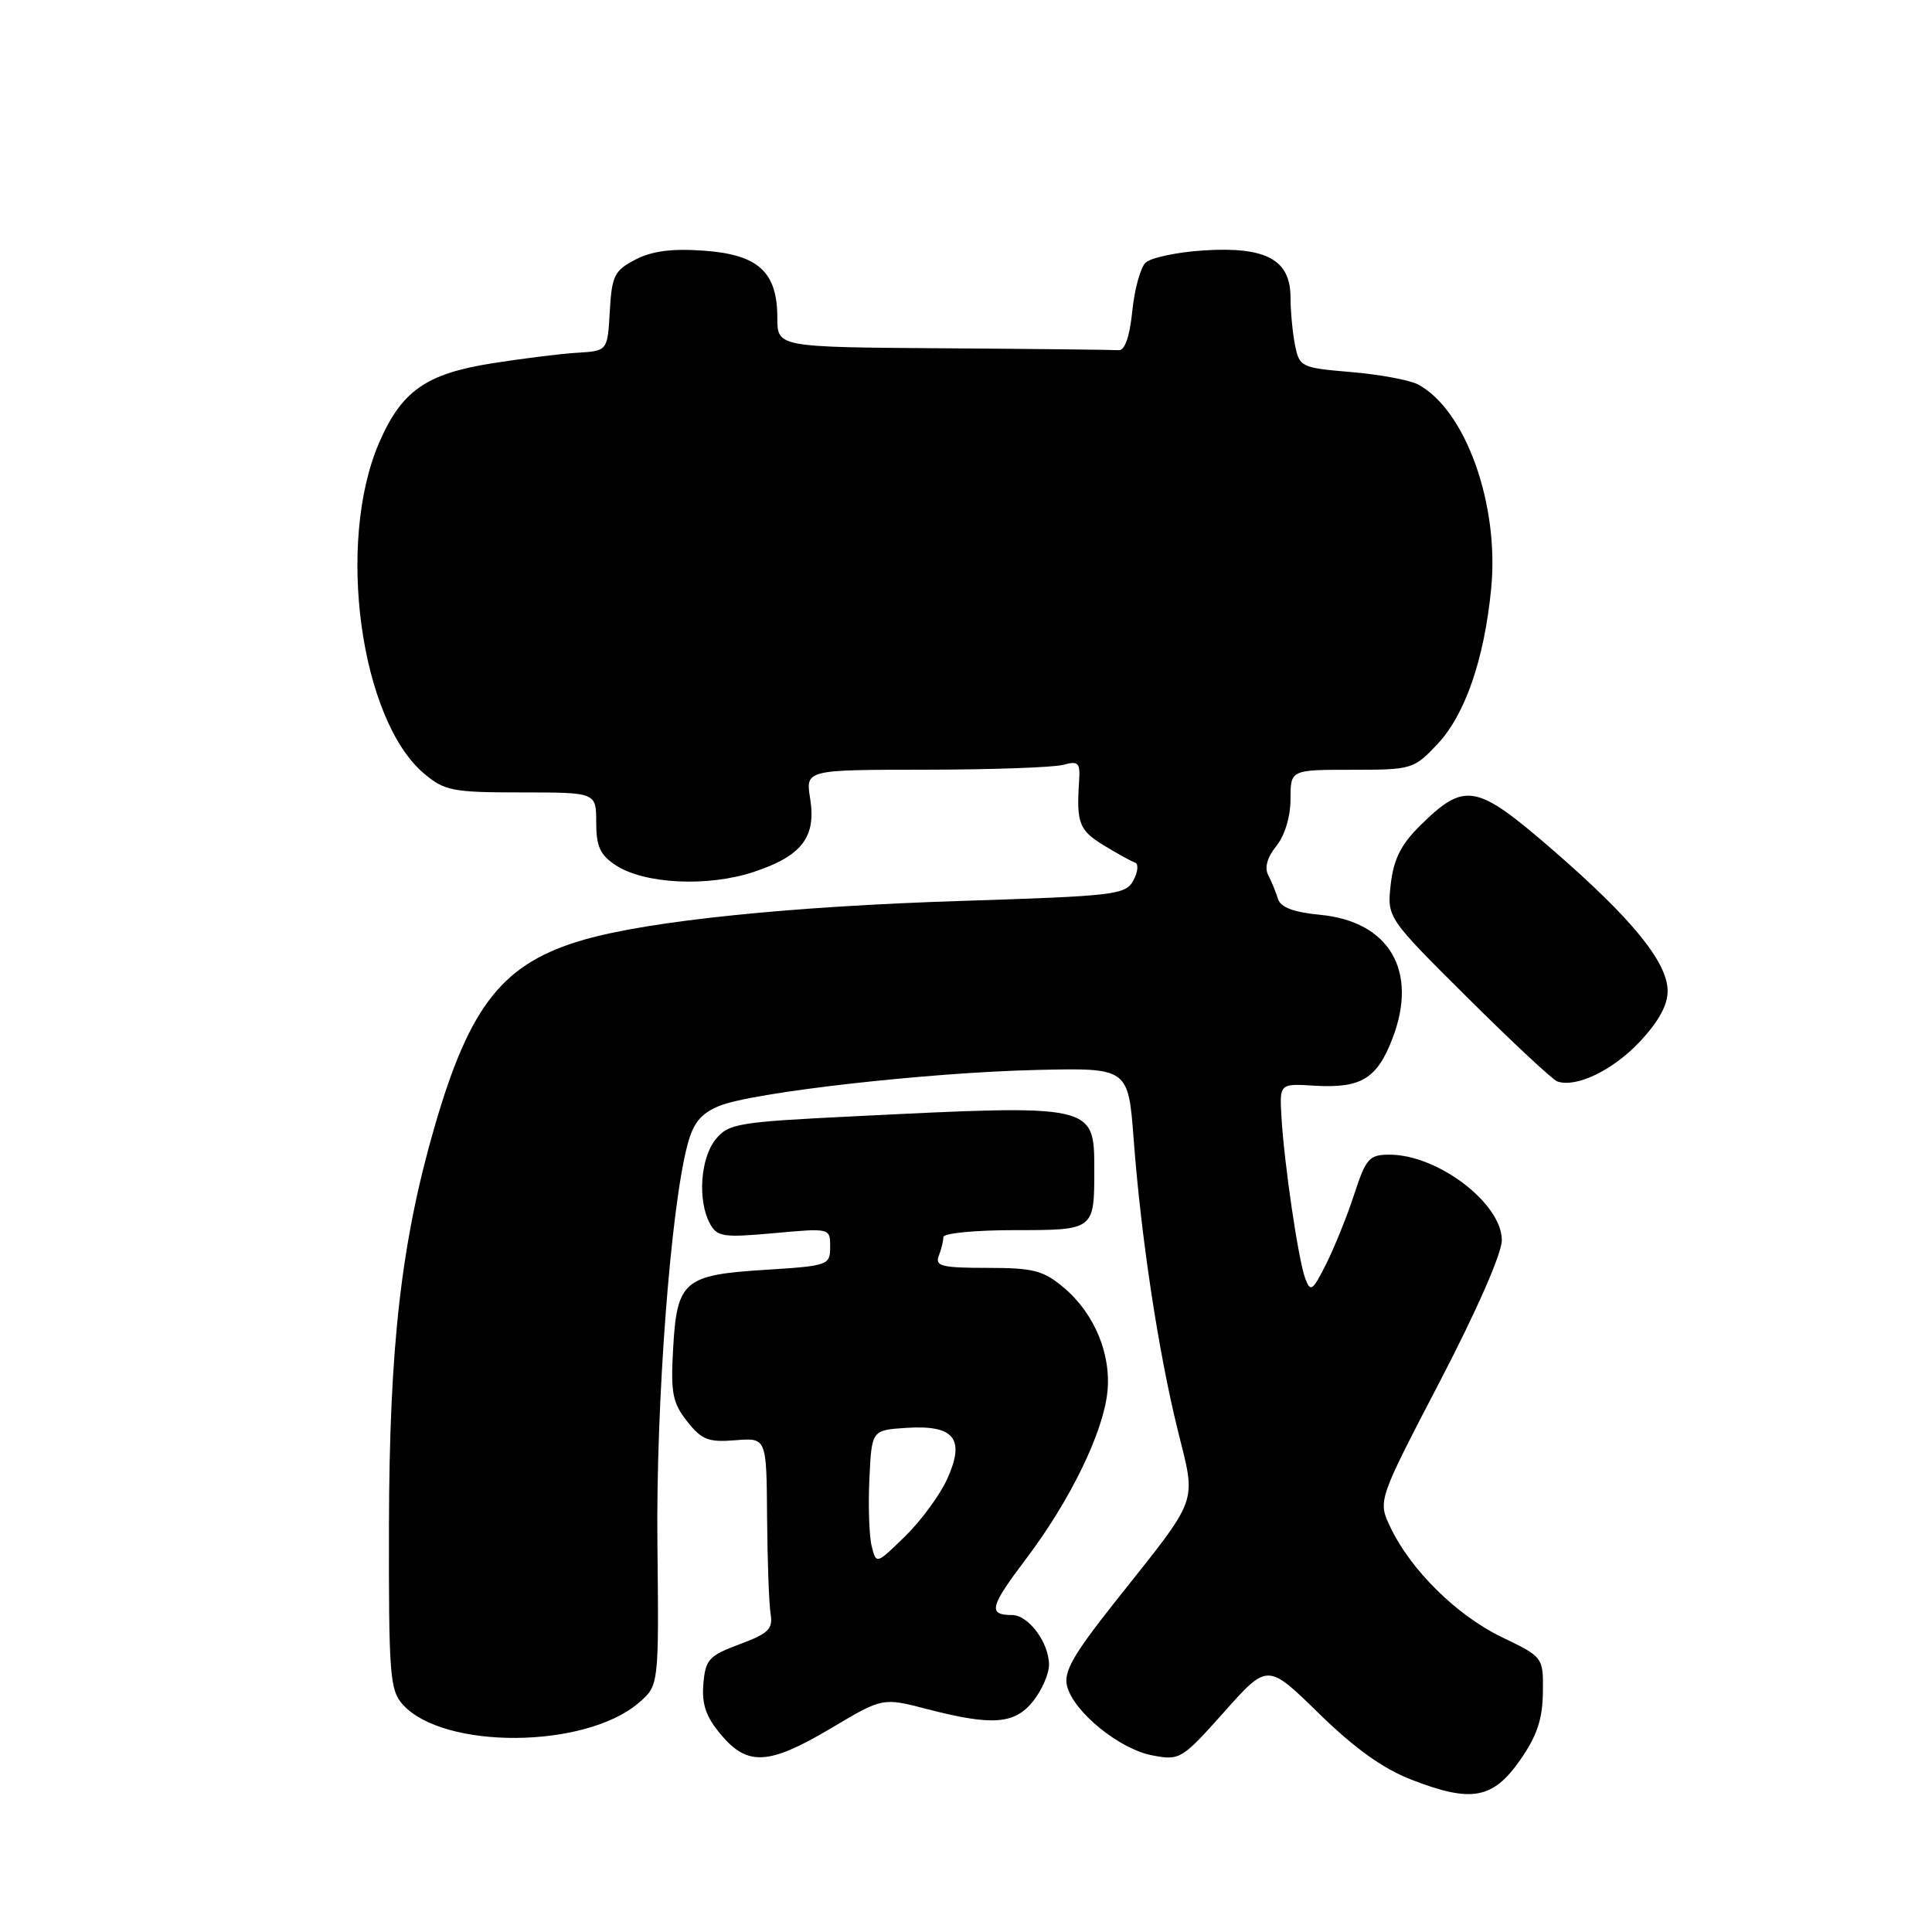 <?xml version="1.0" encoding="UTF-8" standalone="no"?>
<!DOCTYPE svg PUBLIC "-//W3C//DTD SVG 1.1//EN" "http://www.w3.org/Graphics/SVG/1.1/DTD/svg11.dtd" >
<svg xmlns="http://www.w3.org/2000/svg" xmlns:xlink="http://www.w3.org/1999/xlink" version="1.1" viewBox="0 0 256 256">
 <g >
 <path fill="currentColor"
d=" M 201.40 233.25 C 203.64 230.06 204.39 227.84 204.44 224.30 C 204.50 219.58 204.50 219.58 198.98 216.92 C 193.03 214.05 186.94 208.04 184.24 202.38 C 182.56 198.85 182.56 198.85 190.78 183.07 C 195.66 173.70 199.00 166.09 199.00 164.33 C 199.00 159.46 190.52 153.00 184.13 153.00 C 181.43 153.00 181.00 153.48 179.44 158.25 C 178.50 161.14 176.82 165.29 175.72 167.49 C 173.92 171.07 173.64 171.26 172.95 169.40 C 172.03 166.91 170.17 154.25 169.80 148.03 C 169.54 143.57 169.54 143.57 174.20 143.86 C 180.35 144.23 182.48 142.94 184.53 137.55 C 187.93 128.65 184.09 122.10 174.95 121.22 C 171.41 120.88 169.68 120.23 169.34 119.11 C 169.07 118.23 168.49 116.81 168.05 115.96 C 167.53 114.97 167.91 113.59 169.12 112.10 C 170.24 110.72 171.00 108.20 171.00 105.89 C 171.00 102.00 171.00 102.00 179.13 102.00 C 187.08 102.00 187.34 101.92 190.46 98.61 C 194.13 94.72 196.68 87.35 197.59 77.97 C 198.68 66.84 194.19 54.31 187.91 50.95 C 186.80 50.36 182.81 49.62 179.05 49.30 C 172.41 48.74 172.18 48.63 171.60 45.74 C 171.27 44.09 171.00 41.24 171.00 39.40 C 171.00 34.41 167.75 32.66 159.50 33.18 C 155.93 33.41 152.45 34.15 151.78 34.82 C 151.10 35.50 150.31 38.40 150.03 41.27 C 149.69 44.59 149.04 46.46 148.25 46.40 C 147.56 46.35 137.10 46.23 125.00 46.15 C 103.00 46.00 103.00 46.00 103.00 42.11 C 103.00 36.04 100.49 33.74 93.31 33.22 C 89.06 32.91 86.42 33.25 84.21 34.39 C 81.41 35.84 81.07 36.52 80.80 41.25 C 80.50 46.50 80.50 46.50 76.50 46.74 C 74.30 46.87 69.19 47.51 65.14 48.15 C 56.41 49.54 53.18 51.83 50.21 58.73 C 44.53 71.93 47.75 95.41 56.21 102.52 C 58.91 104.79 59.98 105.00 69.08 105.00 C 79.00 105.00 79.00 105.00 79.00 108.98 C 79.00 112.15 79.52 113.30 81.59 114.65 C 85.40 117.15 93.82 117.55 99.89 115.53 C 106.25 113.42 108.17 110.92 107.35 105.81 C 106.74 102.00 106.74 102.00 122.62 101.99 C 131.35 101.98 139.55 101.69 140.84 101.35 C 142.92 100.79 143.16 101.04 142.98 103.61 C 142.62 109.04 143.00 110.03 146.25 112.01 C 148.04 113.10 149.90 114.13 150.39 114.29 C 150.88 114.46 150.79 115.52 150.19 116.64 C 149.16 118.57 147.86 118.72 127.31 119.38 C 104.70 120.10 86.15 122.01 77.44 124.50 C 66.70 127.57 62.29 133.07 57.60 149.24 C 53.17 164.53 51.59 178.35 51.54 202.14 C 51.50 221.92 51.66 223.96 53.37 225.86 C 58.80 231.86 77.56 231.73 84.64 225.63 C 87.31 223.34 87.31 223.34 87.11 204.42 C 86.91 185.87 88.87 160.03 91.10 151.67 C 91.87 148.77 92.88 147.54 95.31 146.54 C 99.72 144.73 123.05 142.09 137.50 141.77 C 149.50 141.50 149.50 141.50 150.22 151.00 C 151.20 164.01 153.47 178.98 156.03 189.39 C 158.52 199.52 159.09 197.96 147.74 212.27 C 142.21 219.25 140.91 221.52 141.39 223.41 C 142.25 226.83 148.35 231.79 152.70 232.60 C 156.34 233.29 156.60 233.13 162.20 226.85 C 167.96 220.38 167.96 220.38 174.76 227.04 C 179.49 231.66 183.24 234.35 187.03 235.82 C 194.96 238.90 197.80 238.39 201.40 233.25 Z  M 110.17 228.97 C 116.96 224.93 116.96 224.93 122.87 226.47 C 131.52 228.71 134.48 228.48 136.93 225.37 C 138.07 223.92 139.00 221.77 139.00 220.59 C 139.00 217.67 136.28 214.00 134.11 214.00 C 130.87 214.00 131.15 212.91 135.97 206.54 C 141.76 198.89 146.15 189.90 146.73 184.50 C 147.27 179.45 145.02 174.04 140.96 170.62 C 138.25 168.34 136.94 168.00 130.82 168.00 C 124.82 168.00 123.87 167.77 124.39 166.42 C 124.73 165.55 125.00 164.42 125.00 163.92 C 125.00 163.41 129.23 163.00 134.39 163.00 C 145.02 163.00 145.00 163.01 145.00 154.99 C 145.00 146.32 145.04 146.33 113.07 147.92 C 97.75 148.67 96.51 148.88 94.82 150.98 C 92.81 153.46 92.42 159.05 94.05 162.10 C 95.01 163.89 95.79 164.01 102.55 163.40 C 110.00 162.72 110.00 162.72 110.00 165.22 C 110.00 167.65 109.76 167.73 101.39 168.26 C 90.61 168.93 89.69 169.71 89.19 178.75 C 88.86 184.57 89.12 185.89 91.05 188.34 C 92.97 190.78 93.86 191.13 97.43 190.84 C 101.57 190.50 101.57 190.50 101.64 201.00 C 101.69 206.78 101.89 212.56 102.11 213.85 C 102.44 215.85 101.83 216.45 98.00 217.87 C 93.93 219.39 93.47 219.89 93.20 223.13 C 92.97 225.84 93.55 227.50 95.54 229.86 C 99.07 234.06 101.88 233.89 110.17 228.97 Z  M 217.25 138.06 C 219.77 135.39 220.99 133.16 220.97 131.29 C 220.94 127.46 216.19 121.66 205.63 112.52 C 195.56 103.81 194.10 103.55 188.14 109.43 C 185.63 111.91 184.66 113.87 184.28 117.17 C 183.79 121.60 183.79 121.60 194.51 132.25 C 200.40 138.11 205.74 143.09 206.36 143.30 C 208.86 144.16 213.70 141.83 217.25 138.06 Z  M 115.50 204.87 C 115.17 203.53 115.03 199.53 115.20 195.97 C 115.50 189.50 115.50 189.50 120.09 189.20 C 126.44 188.79 127.92 190.62 125.53 195.93 C 124.57 198.06 122.06 201.49 119.95 203.55 C 116.11 207.30 116.11 207.30 115.50 204.87 Z "/>
</g>
</svg>